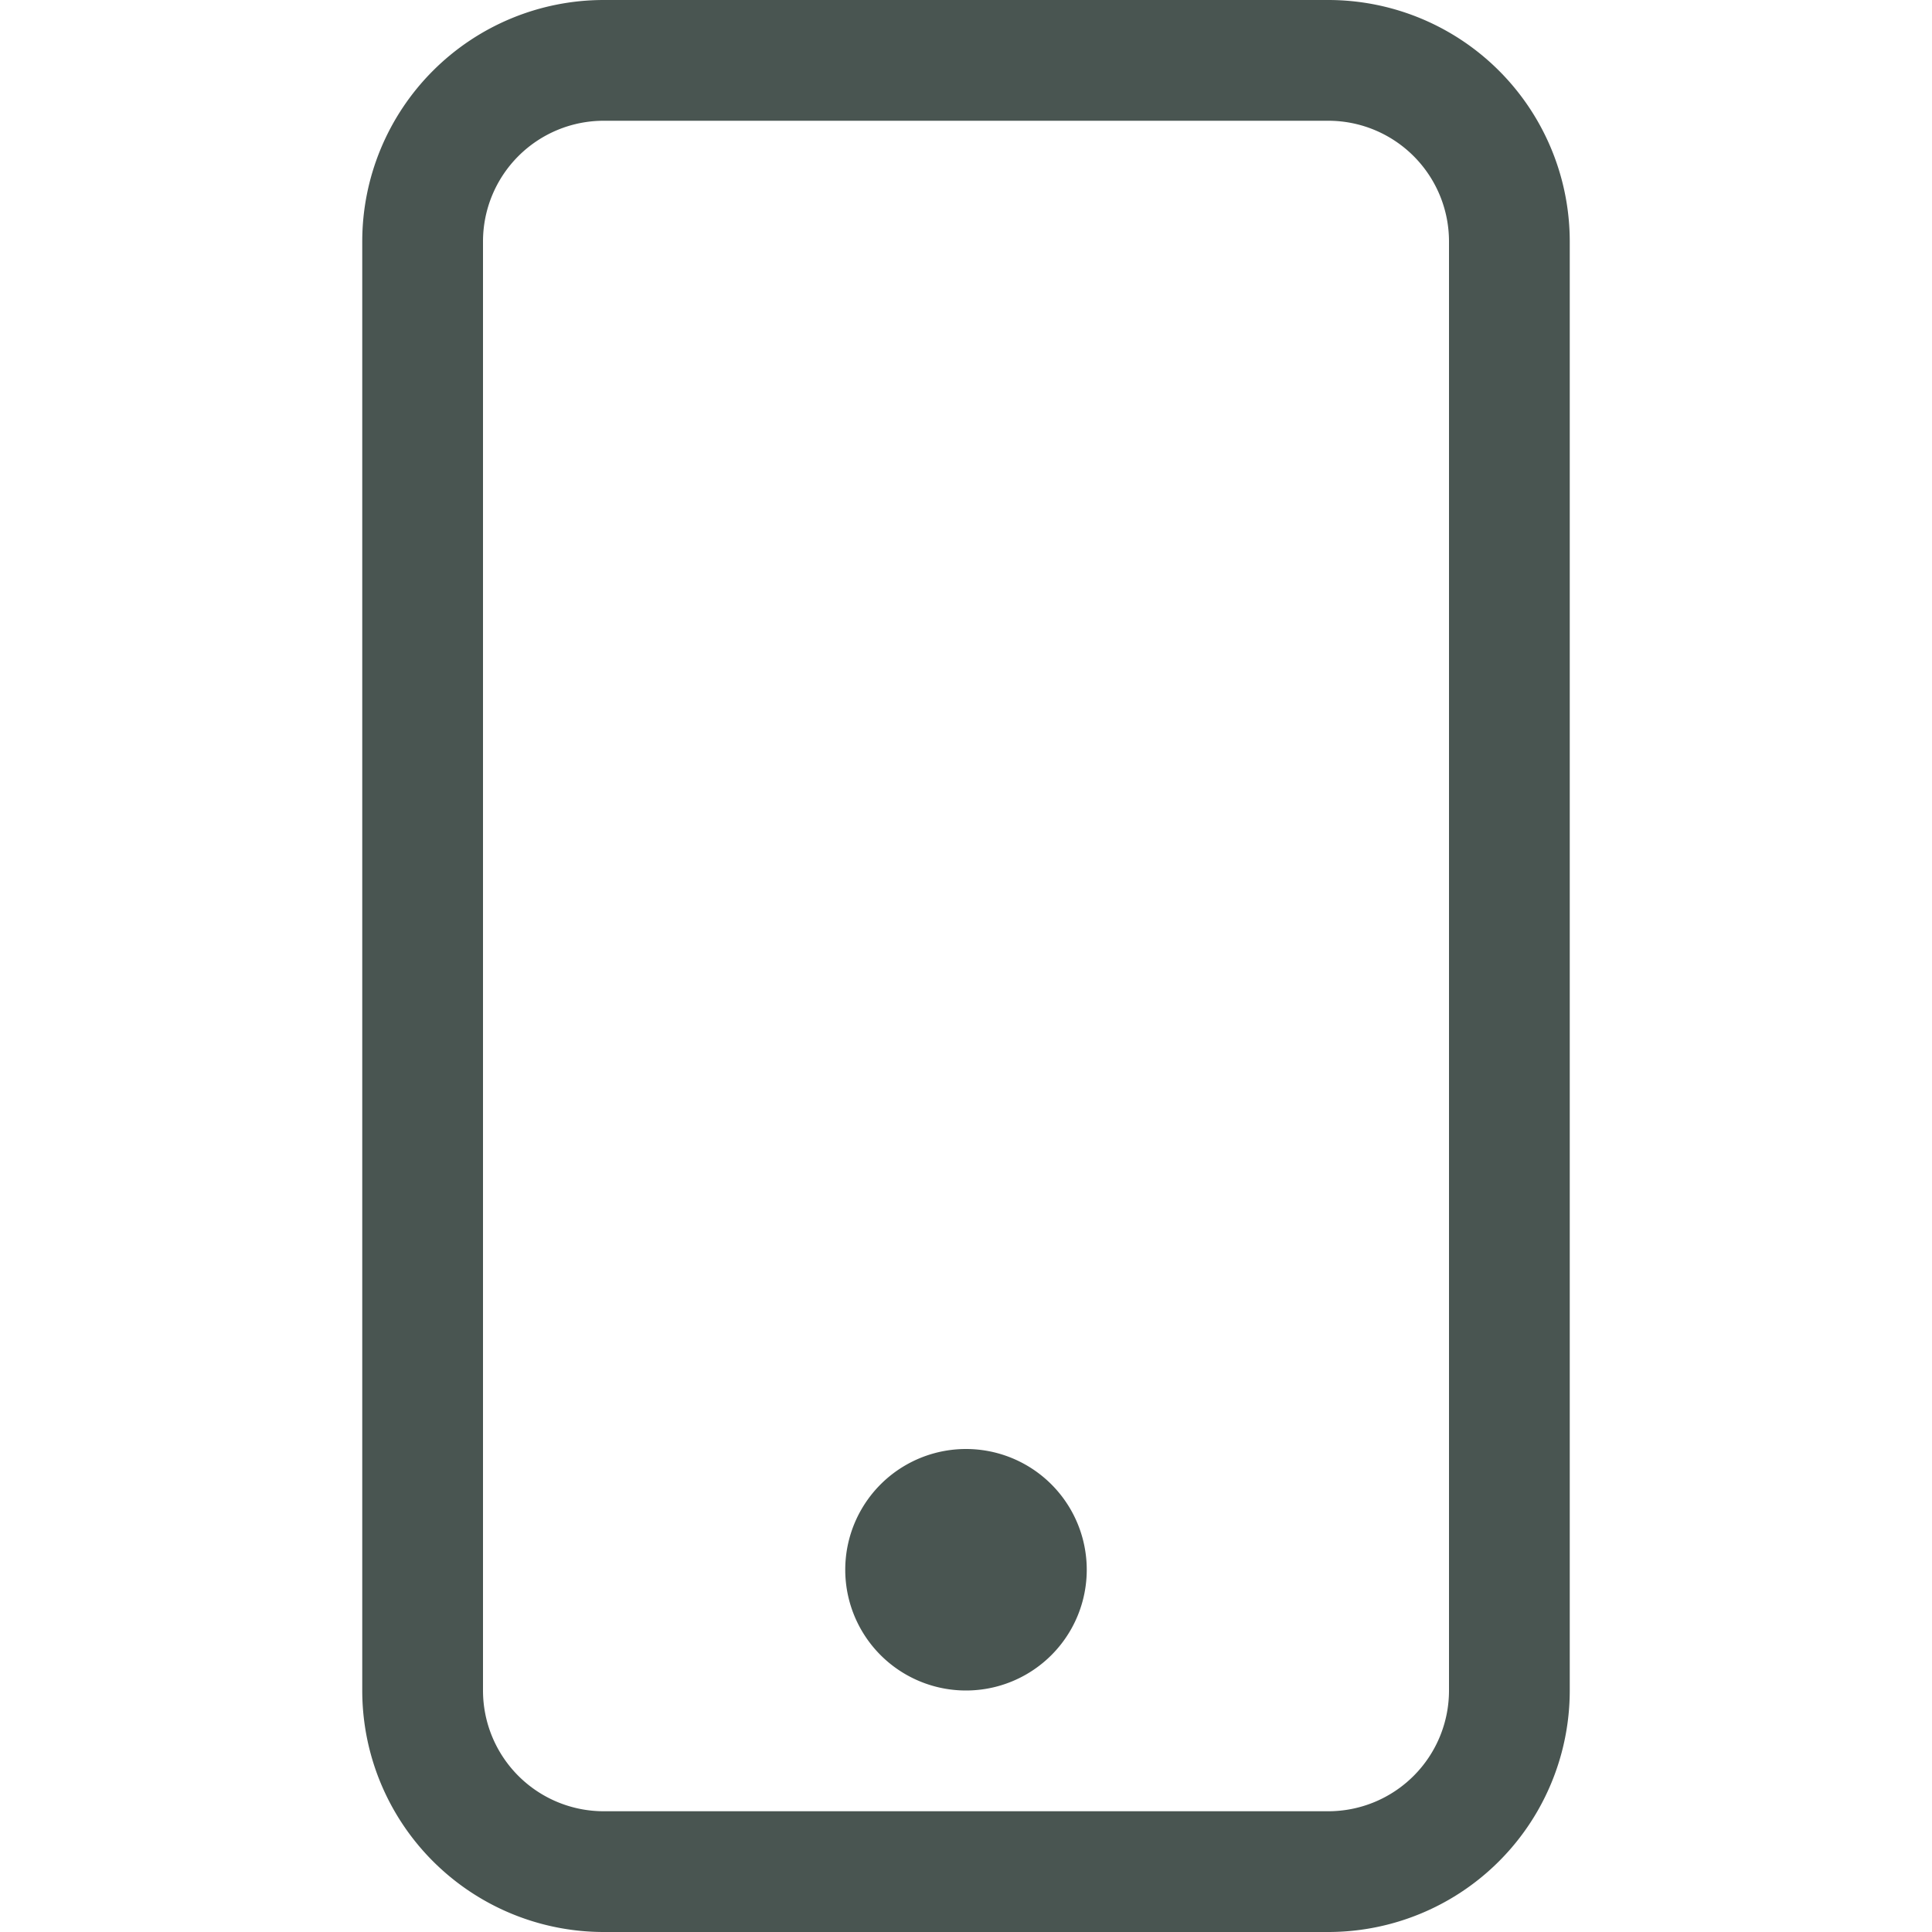 <svg xmlns="http://www.w3.org/2000/svg" width="32" height="32" viewBox="0 0 16 16"><g fill="#495551"><path d="M11 1a1 1 0 0 1 1 1v12a1 1 0 0 1-1 1H5a1 1 0 0 1-1-1V2a1 1 0 0 1 1-1zM5 0a2 2 0 0 0-2 2v12a2 2 0 0 0 2 2h6a2 2 0 0 0 2-2V2a2 2 0 0 0-2-2z"/><path d="M8 14a1 1 0 1 0 0-2a1 1 0 0 0 0 2"/></g></svg>
